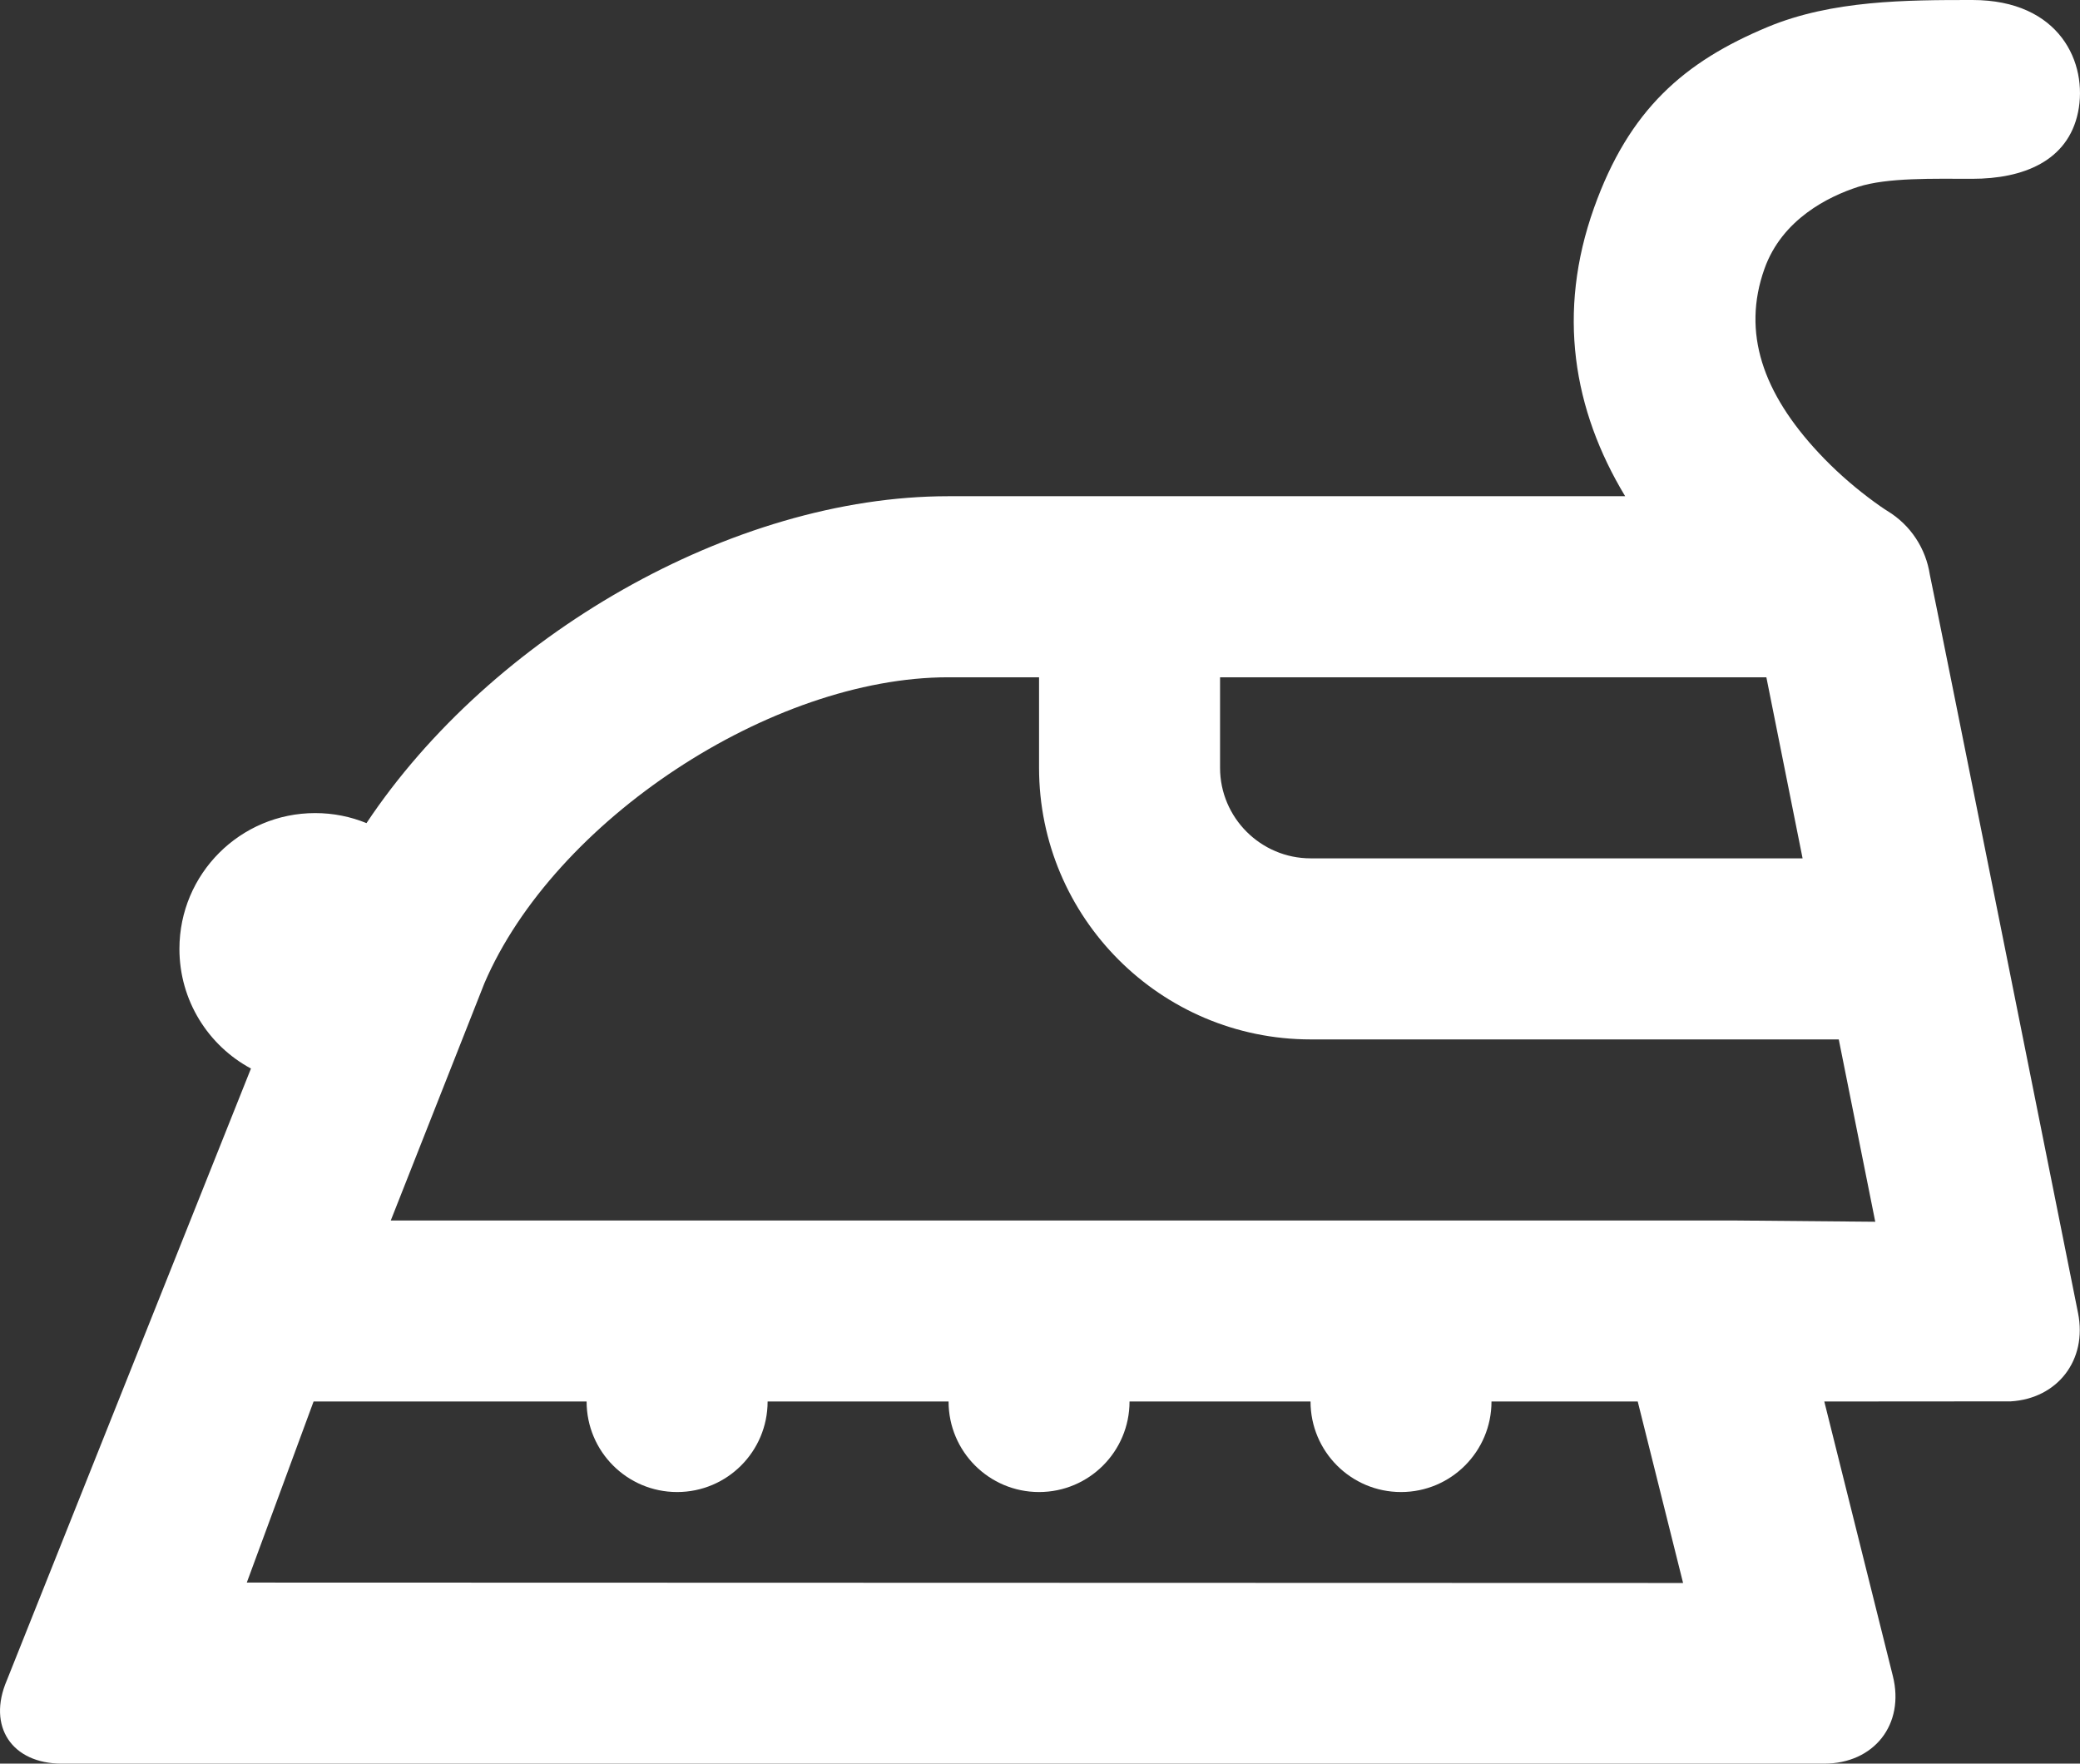 <svg width="46" height="39" viewBox="0 0 46 39" fill="none" xmlns="http://www.w3.org/2000/svg">
<rect x="0" y="0" width="46" height="39" fill="#333333" stroke="none"/>
<path fill-rule="evenodd" clip-rule="evenodd" d="M35.252 4.598C36.029 2.418 37.253 1.363 39.095 0.596C40.52 0.003 42.164 0 43.619 0C45.558 0 46.179 1.398 45.957 2.481C45.734 3.564 44.74 3.954 43.619 3.954C42.772 3.954 41.739 3.923 41.09 4.133C40.441 4.344 39.413 4.845 39.022 5.943C38.518 7.356 38.988 8.694 40.222 10.015C40.564 10.382 40.936 10.711 41.306 10.992C41.52 11.155 41.675 11.259 41.739 11.298C42.266 11.618 42.593 12.142 42.679 12.708C42.703 12.78 45.957 29.037 45.957 29.037C46.165 30.077 45.501 30.927 44.469 30.989L40.345 30.992L41.861 37.062C42.129 38.132 41.446 39 40.34 39H1.368C0.26 39 -0.285 38.176 0.15 37.161L5.55 23.629C4.608 23.123 3.968 22.128 3.968 20.983C3.968 19.325 5.312 17.98 6.97 17.98C7.372 17.98 7.755 18.059 8.105 18.202C10.857 14.069 16.191 10.973 20.971 10.973H35.941C34.787 9.062 34.429 6.906 35.252 4.598ZM20.971 14.977C17.056 14.977 12.255 18.143 10.711 21.747L8.642 26.989H38.343L41.472 27.017L40.665 22.985H28.986C25.669 22.985 22.979 20.289 22.979 16.979V14.977H20.971ZM26.982 16.979C26.982 18.081 27.882 18.981 28.986 18.981H39.865L39.064 14.977H26.982V16.979ZM30.984 32.994C29.879 32.994 28.983 32.098 28.983 30.992H24.98C24.98 32.098 24.084 32.994 22.979 32.994C21.874 32.994 20.978 32.098 20.978 30.992H16.976C16.976 32.098 16.08 32.994 14.975 32.994C13.869 32.994 12.973 32.098 12.973 30.992H6.935L5.458 34.996L37.222 35.005L36.219 30.992H32.985C32.985 32.098 32.089 32.994 30.984 32.994Z" fill="white"/>
</svg>
